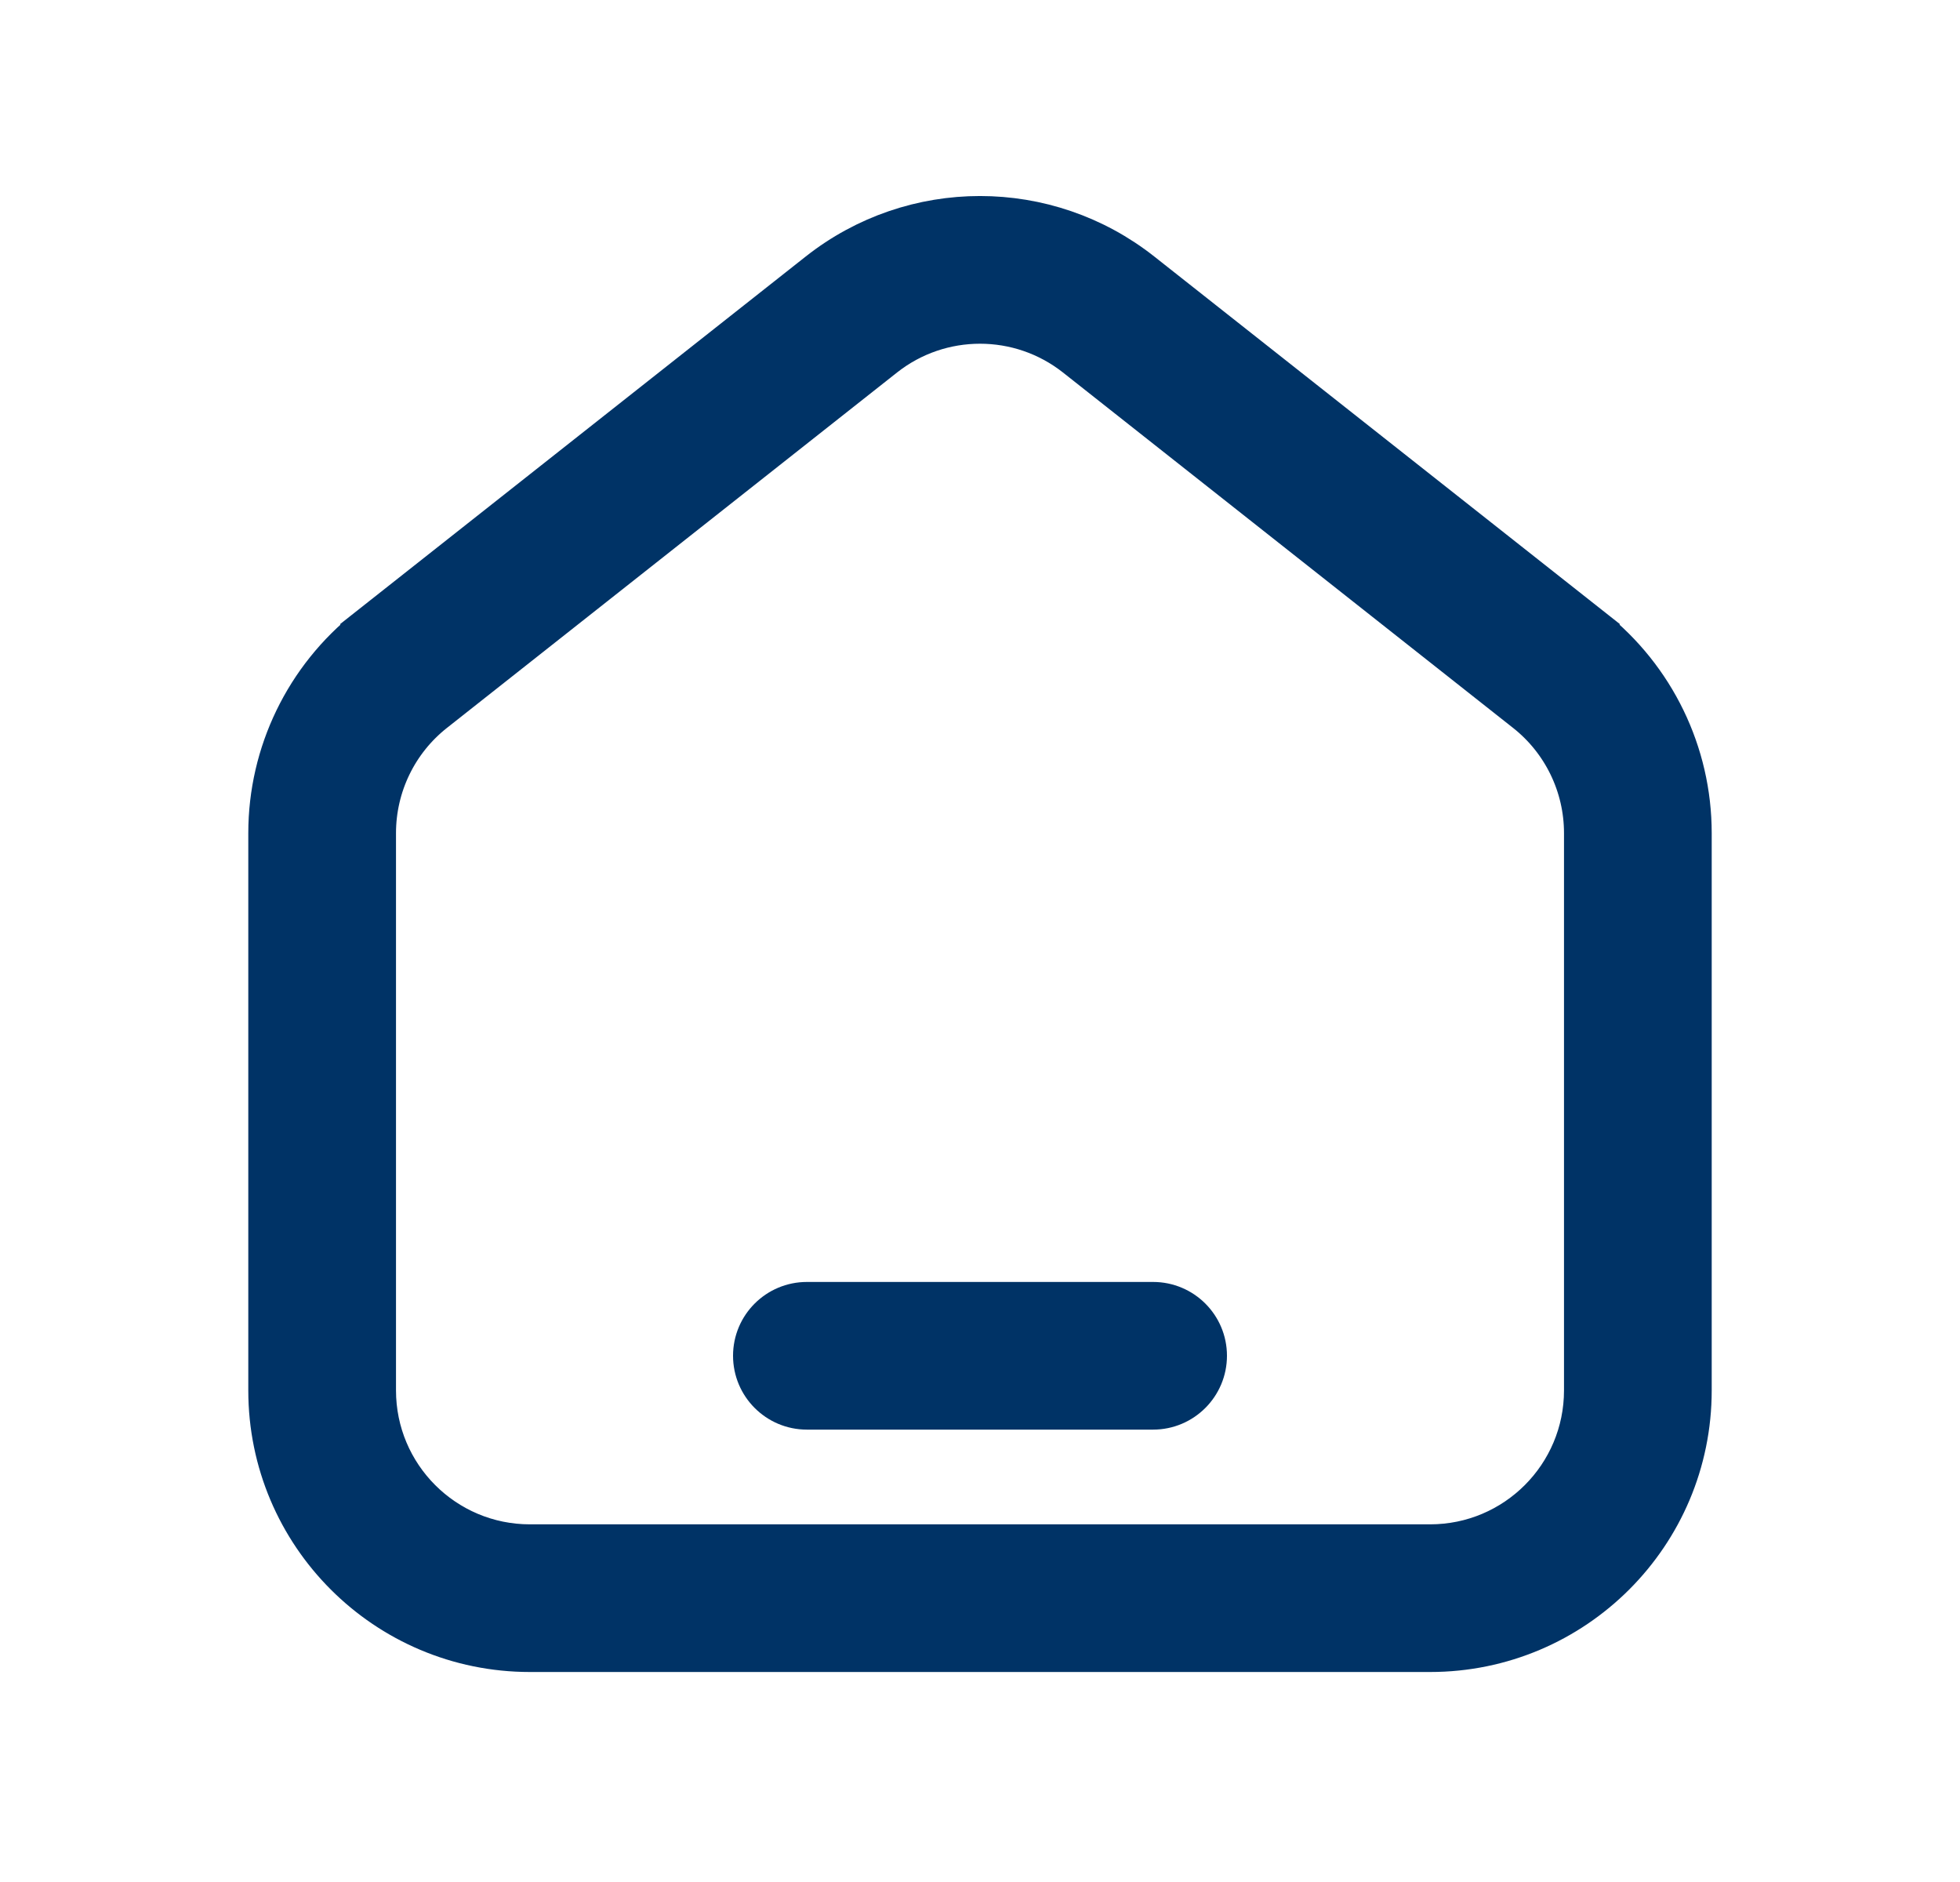 <svg width="25" height="24" viewBox="0 0 25 24" fill="none" xmlns="http://www.w3.org/2000/svg">
<path d="M10.292 16.598C9.91 16.598 9.6 16.907 9.6 17.289C9.6 17.671 9.91 17.981 10.292 17.981H14.708C15.09 17.981 15.4 17.671 15.4 17.289C15.4 16.907 15.09 16.598 14.708 16.598H10.292Z" fill="#003366" stroke="#003366" stroke-width="0.5"/>
<path d="M4.688 8.001L4.843 8.198L4.688 8.001C3.886 8.635 3.417 9.601 3.417 10.624V17.731C3.417 19.576 4.913 21.072 6.759 21.072H18.241C20.087 21.072 21.583 19.576 21.583 17.731V10.624C21.583 9.601 21.114 8.635 20.312 8.001L20.157 8.198L20.312 8.001L14.57 3.469C13.357 2.51 11.643 2.51 10.43 3.469L4.688 8.001ZM11.287 4.554C11.998 3.993 13.002 3.993 13.713 4.554L19.455 9.087C19.925 9.458 20.199 10.025 20.199 10.624V17.731C20.199 18.812 19.323 19.689 18.241 19.689H6.759C5.677 19.689 4.801 18.812 4.801 17.731V10.624C4.801 10.025 5.075 9.458 5.545 9.087L11.287 4.554Z" fill="#003366" stroke="#003366" stroke-width="0.5"/>
</svg>

